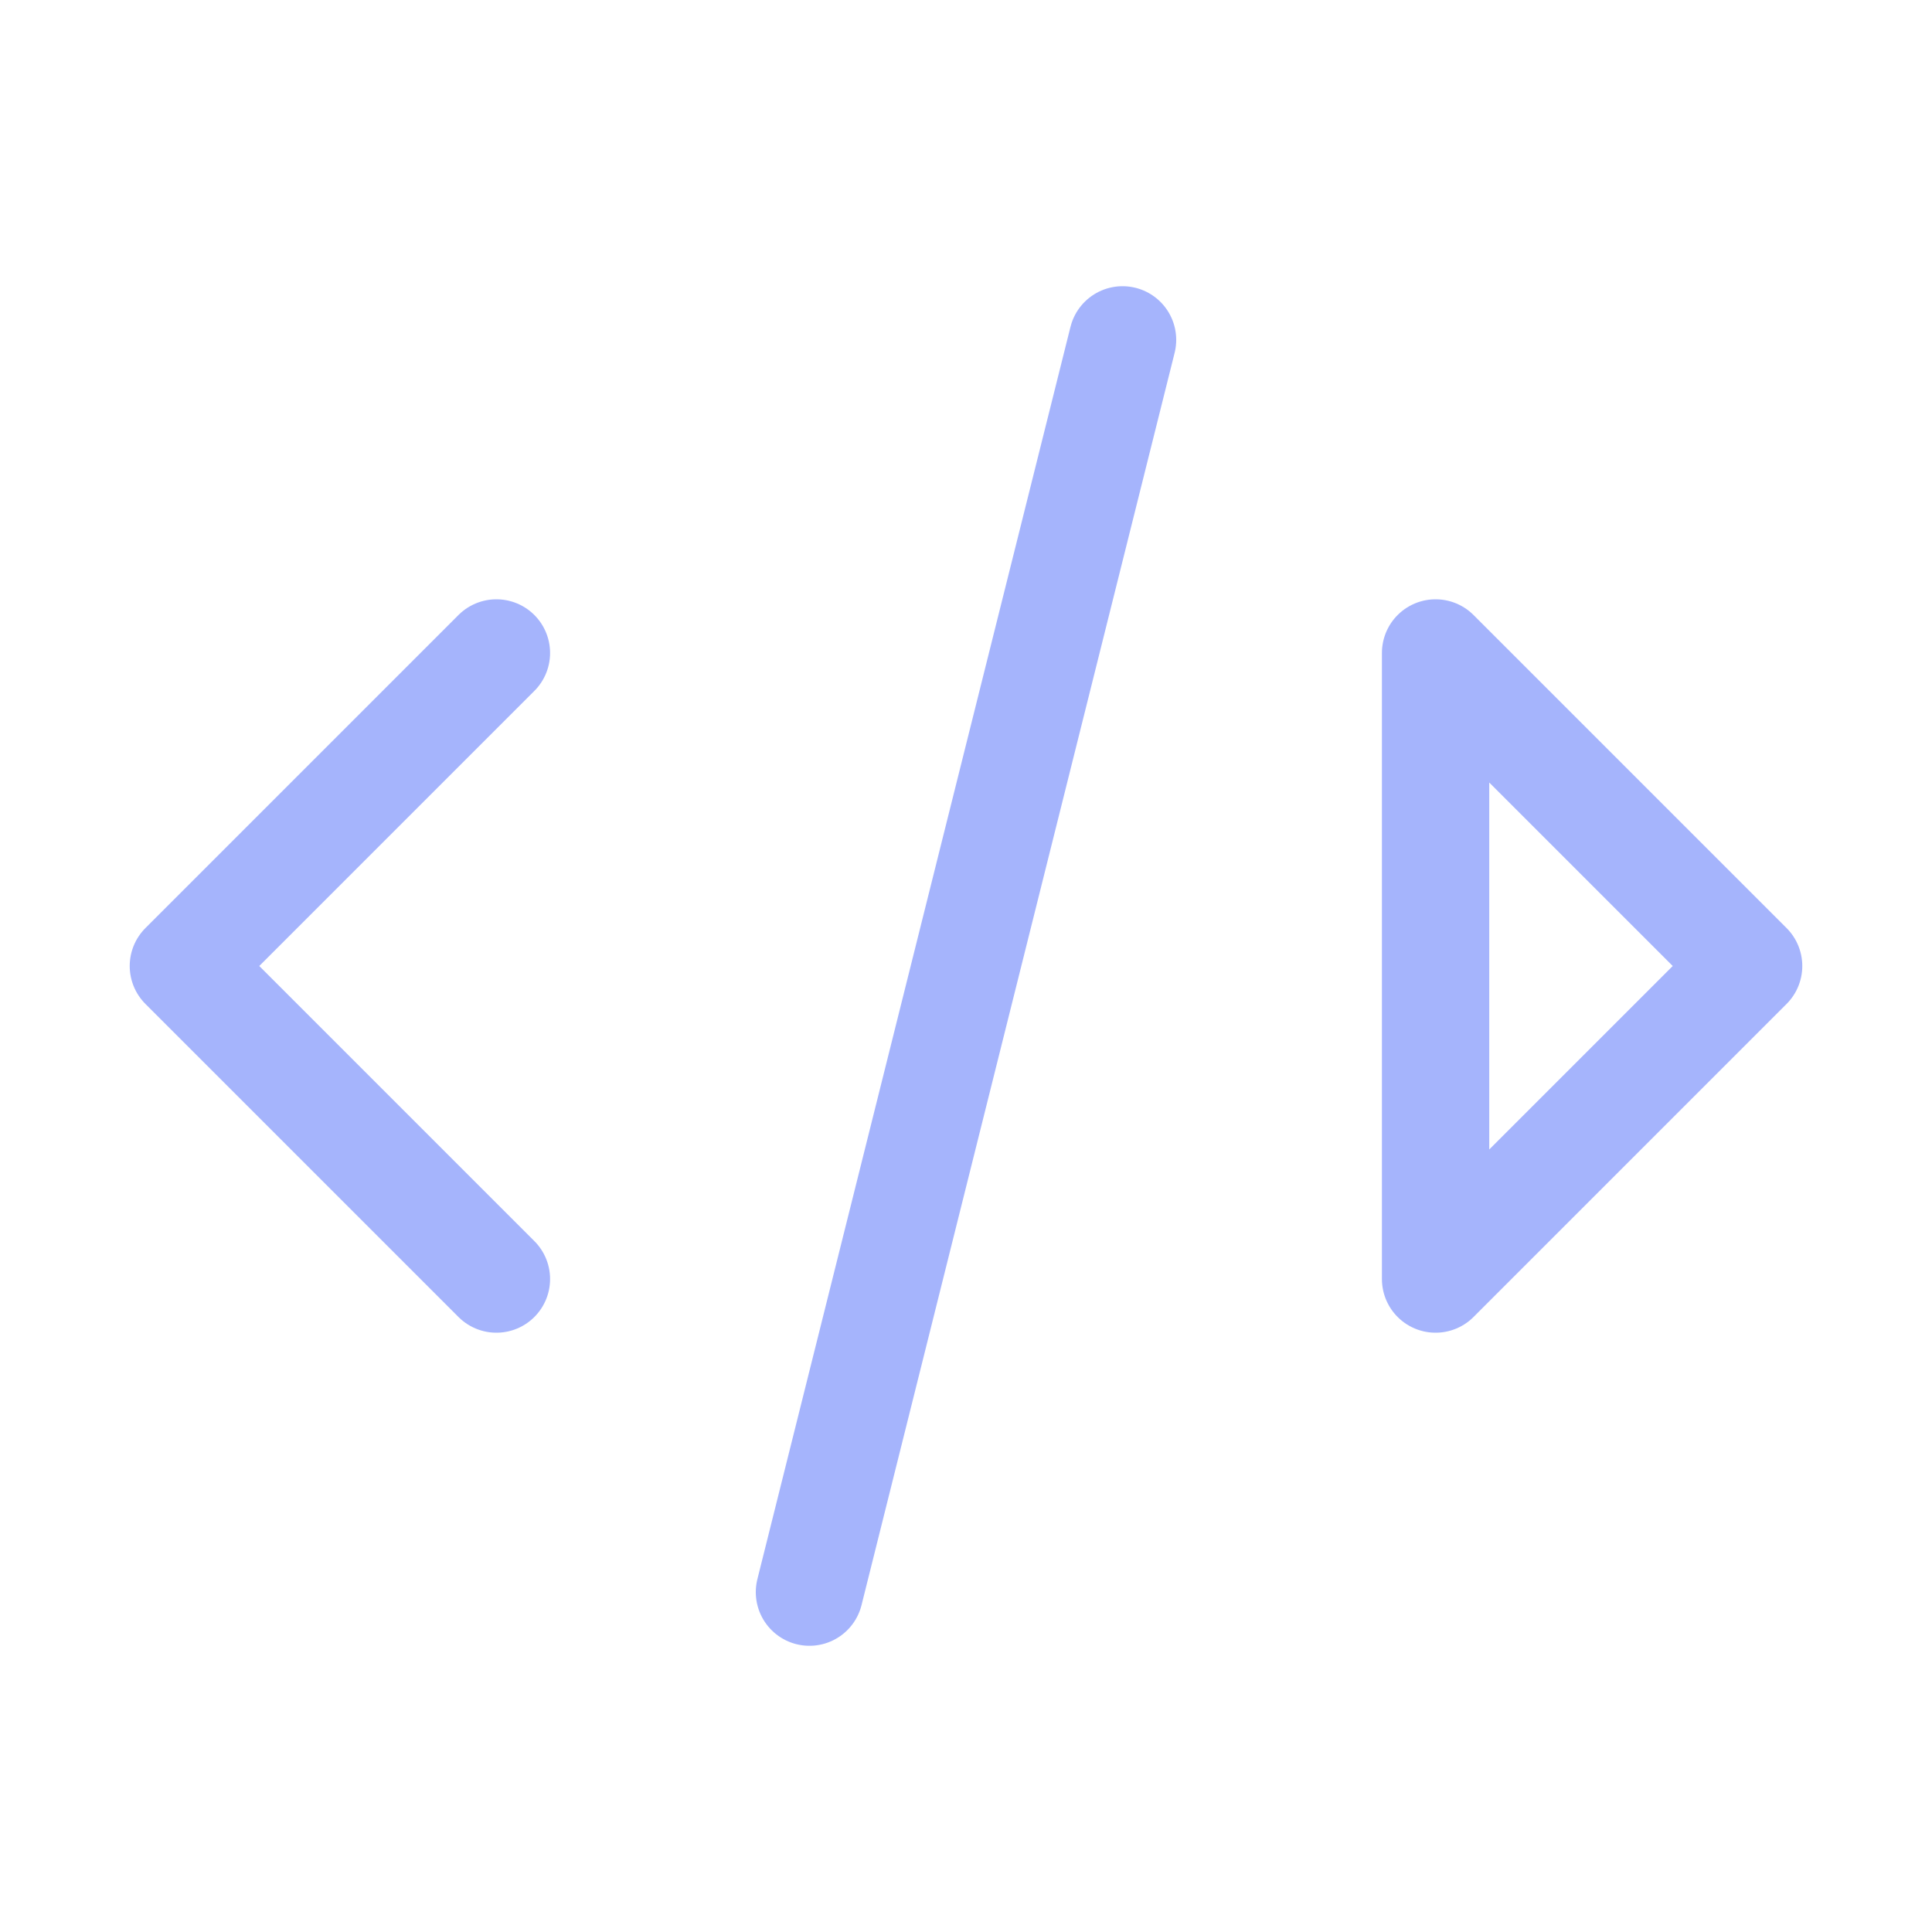 <svg width="36" height="36" viewBox="0 0 36 36" fill="none" xmlns="http://www.w3.org/2000/svg">
<path d="M9.25 23.833L3.417 18L9.25 12.167M15.083 29.667L20.917 6.333L15.083 29.667ZM26.75 12.167L32.583 18L26.75 23.833V12.167Z" stroke="#A5B4FC" stroke-width="2" stroke-linecap="round" stroke-linejoin="round"/>
</svg>
